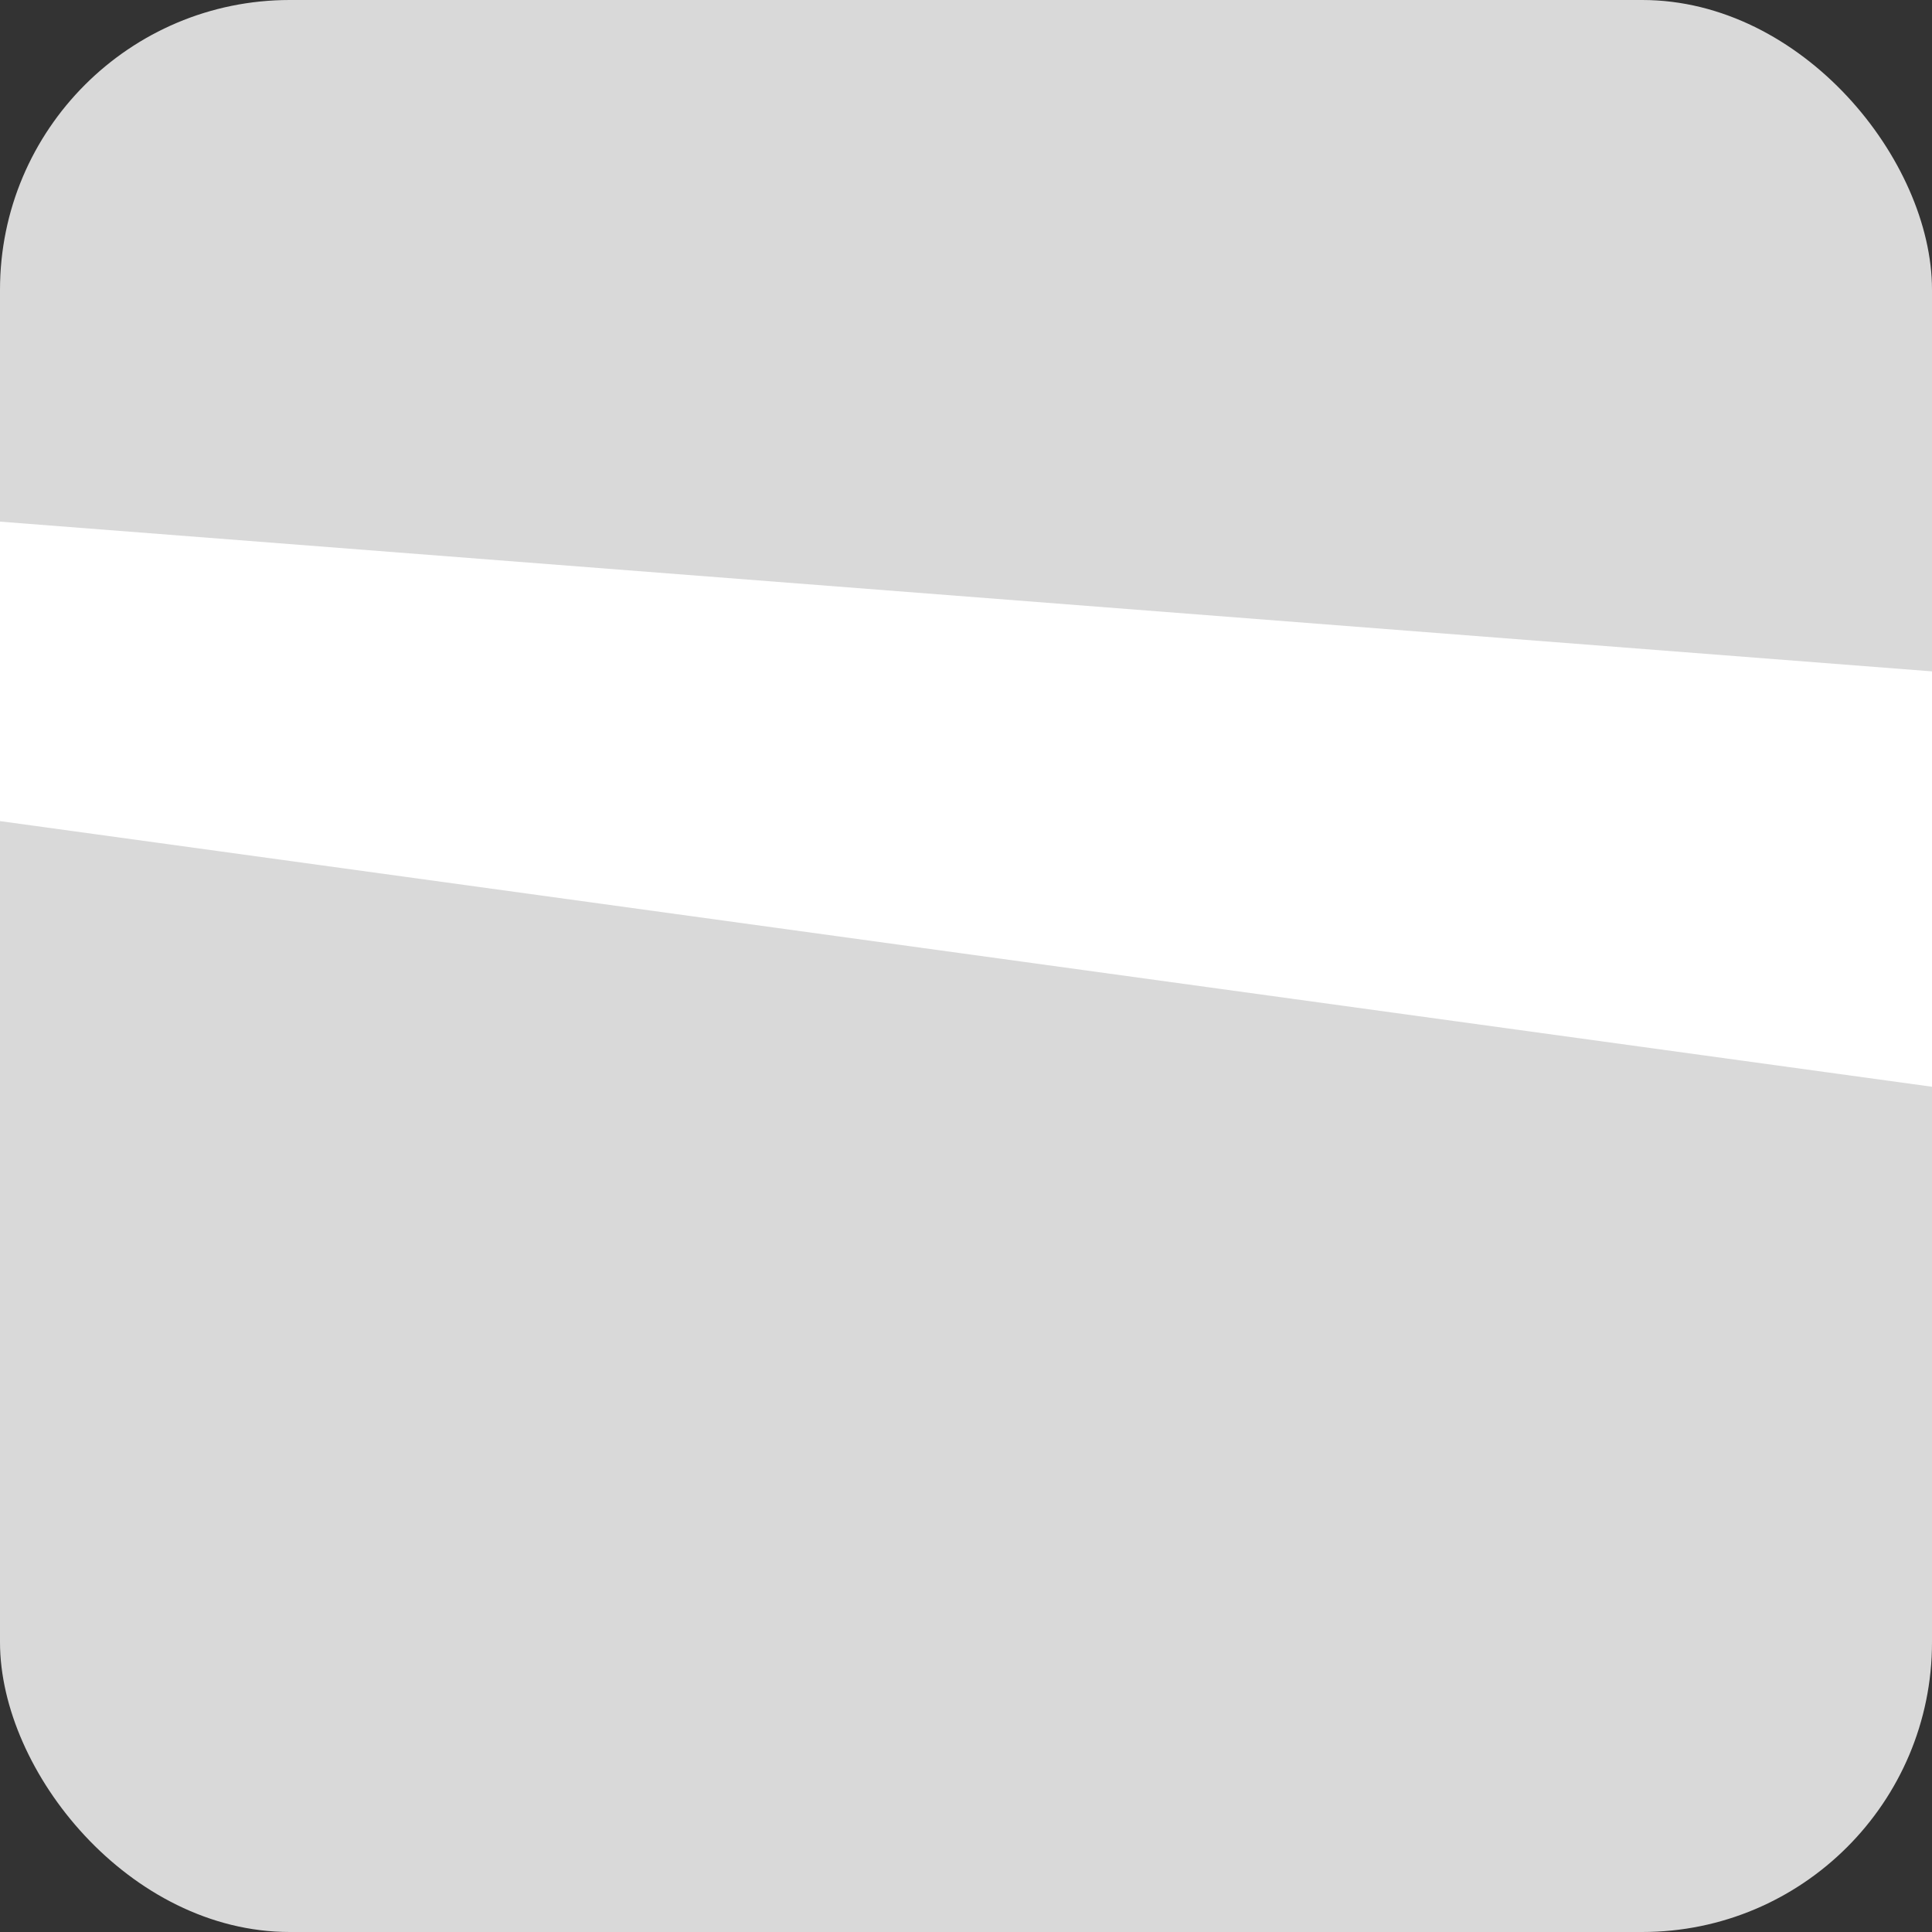 <svg width="200" height="200" viewBox="0 0 200 200" fill="none" xmlns="http://www.w3.org/2000/svg">
<rect x="0" y="0" width="200" height="200" fill="#333333" stroke="none"/>
<rect width="200" height="200" rx="30" fill="#D9D9D9"/>
<path d="M0 54L200 69.5V112.5L0 85V54Z" fill="white"/>
</svg>
